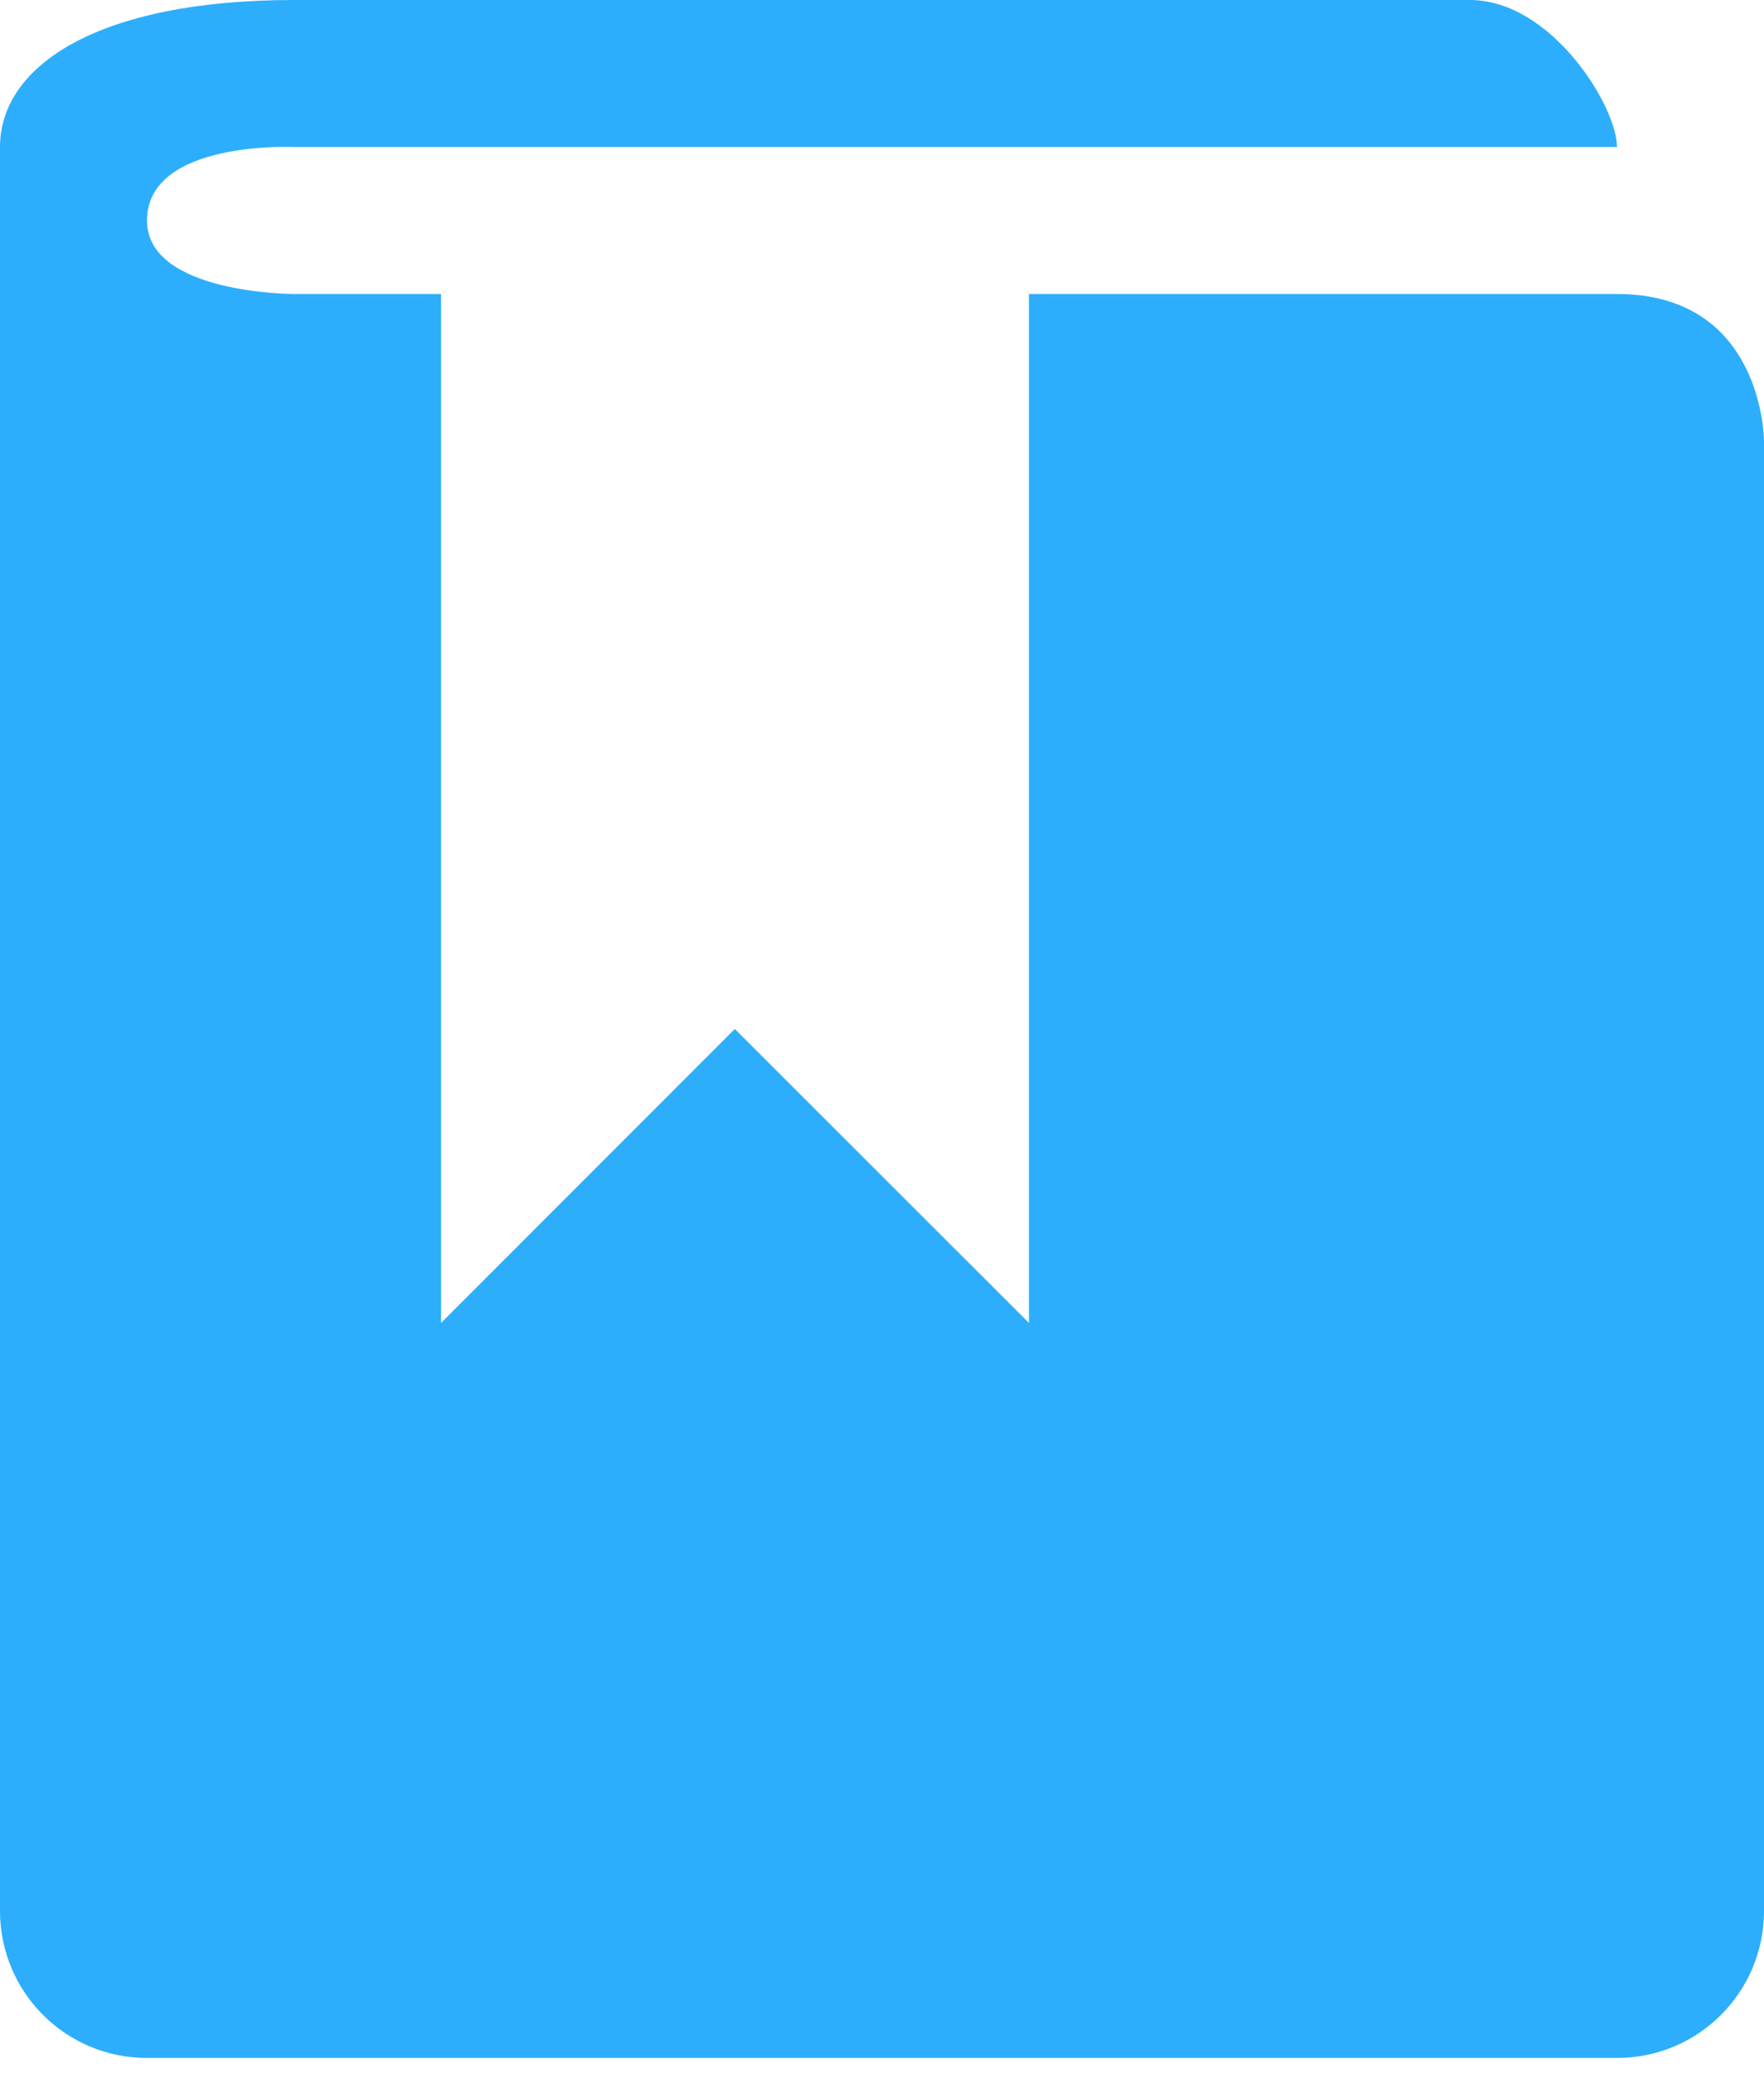 <svg width="40" height="47" viewBox="0 0 40 47" fill="none" xmlns="http://www.w3.org/2000/svg">
<path d="M3.333 5C3.333 3.177 6.667 3.333 6.667 3.333H36.667C36.667 2.413 35.177 0 33.333 0H6.667C2.223 0 0 1.49 0 3.333V43.333C0 45.177 1.49 46.667 3.333 46.667H36.667C38.51 46.667 40 45.177 40 43.333V10C40 10 40 6.667 36.667 6.667C33.333 6.667 29.473 6.667 23.333 6.667V30L16.663 23.333L10 30V6.667H6.667C6.667 6.667 3.333 6.667 3.333 5Z" fill="#2DAEFC"/>
</svg>

